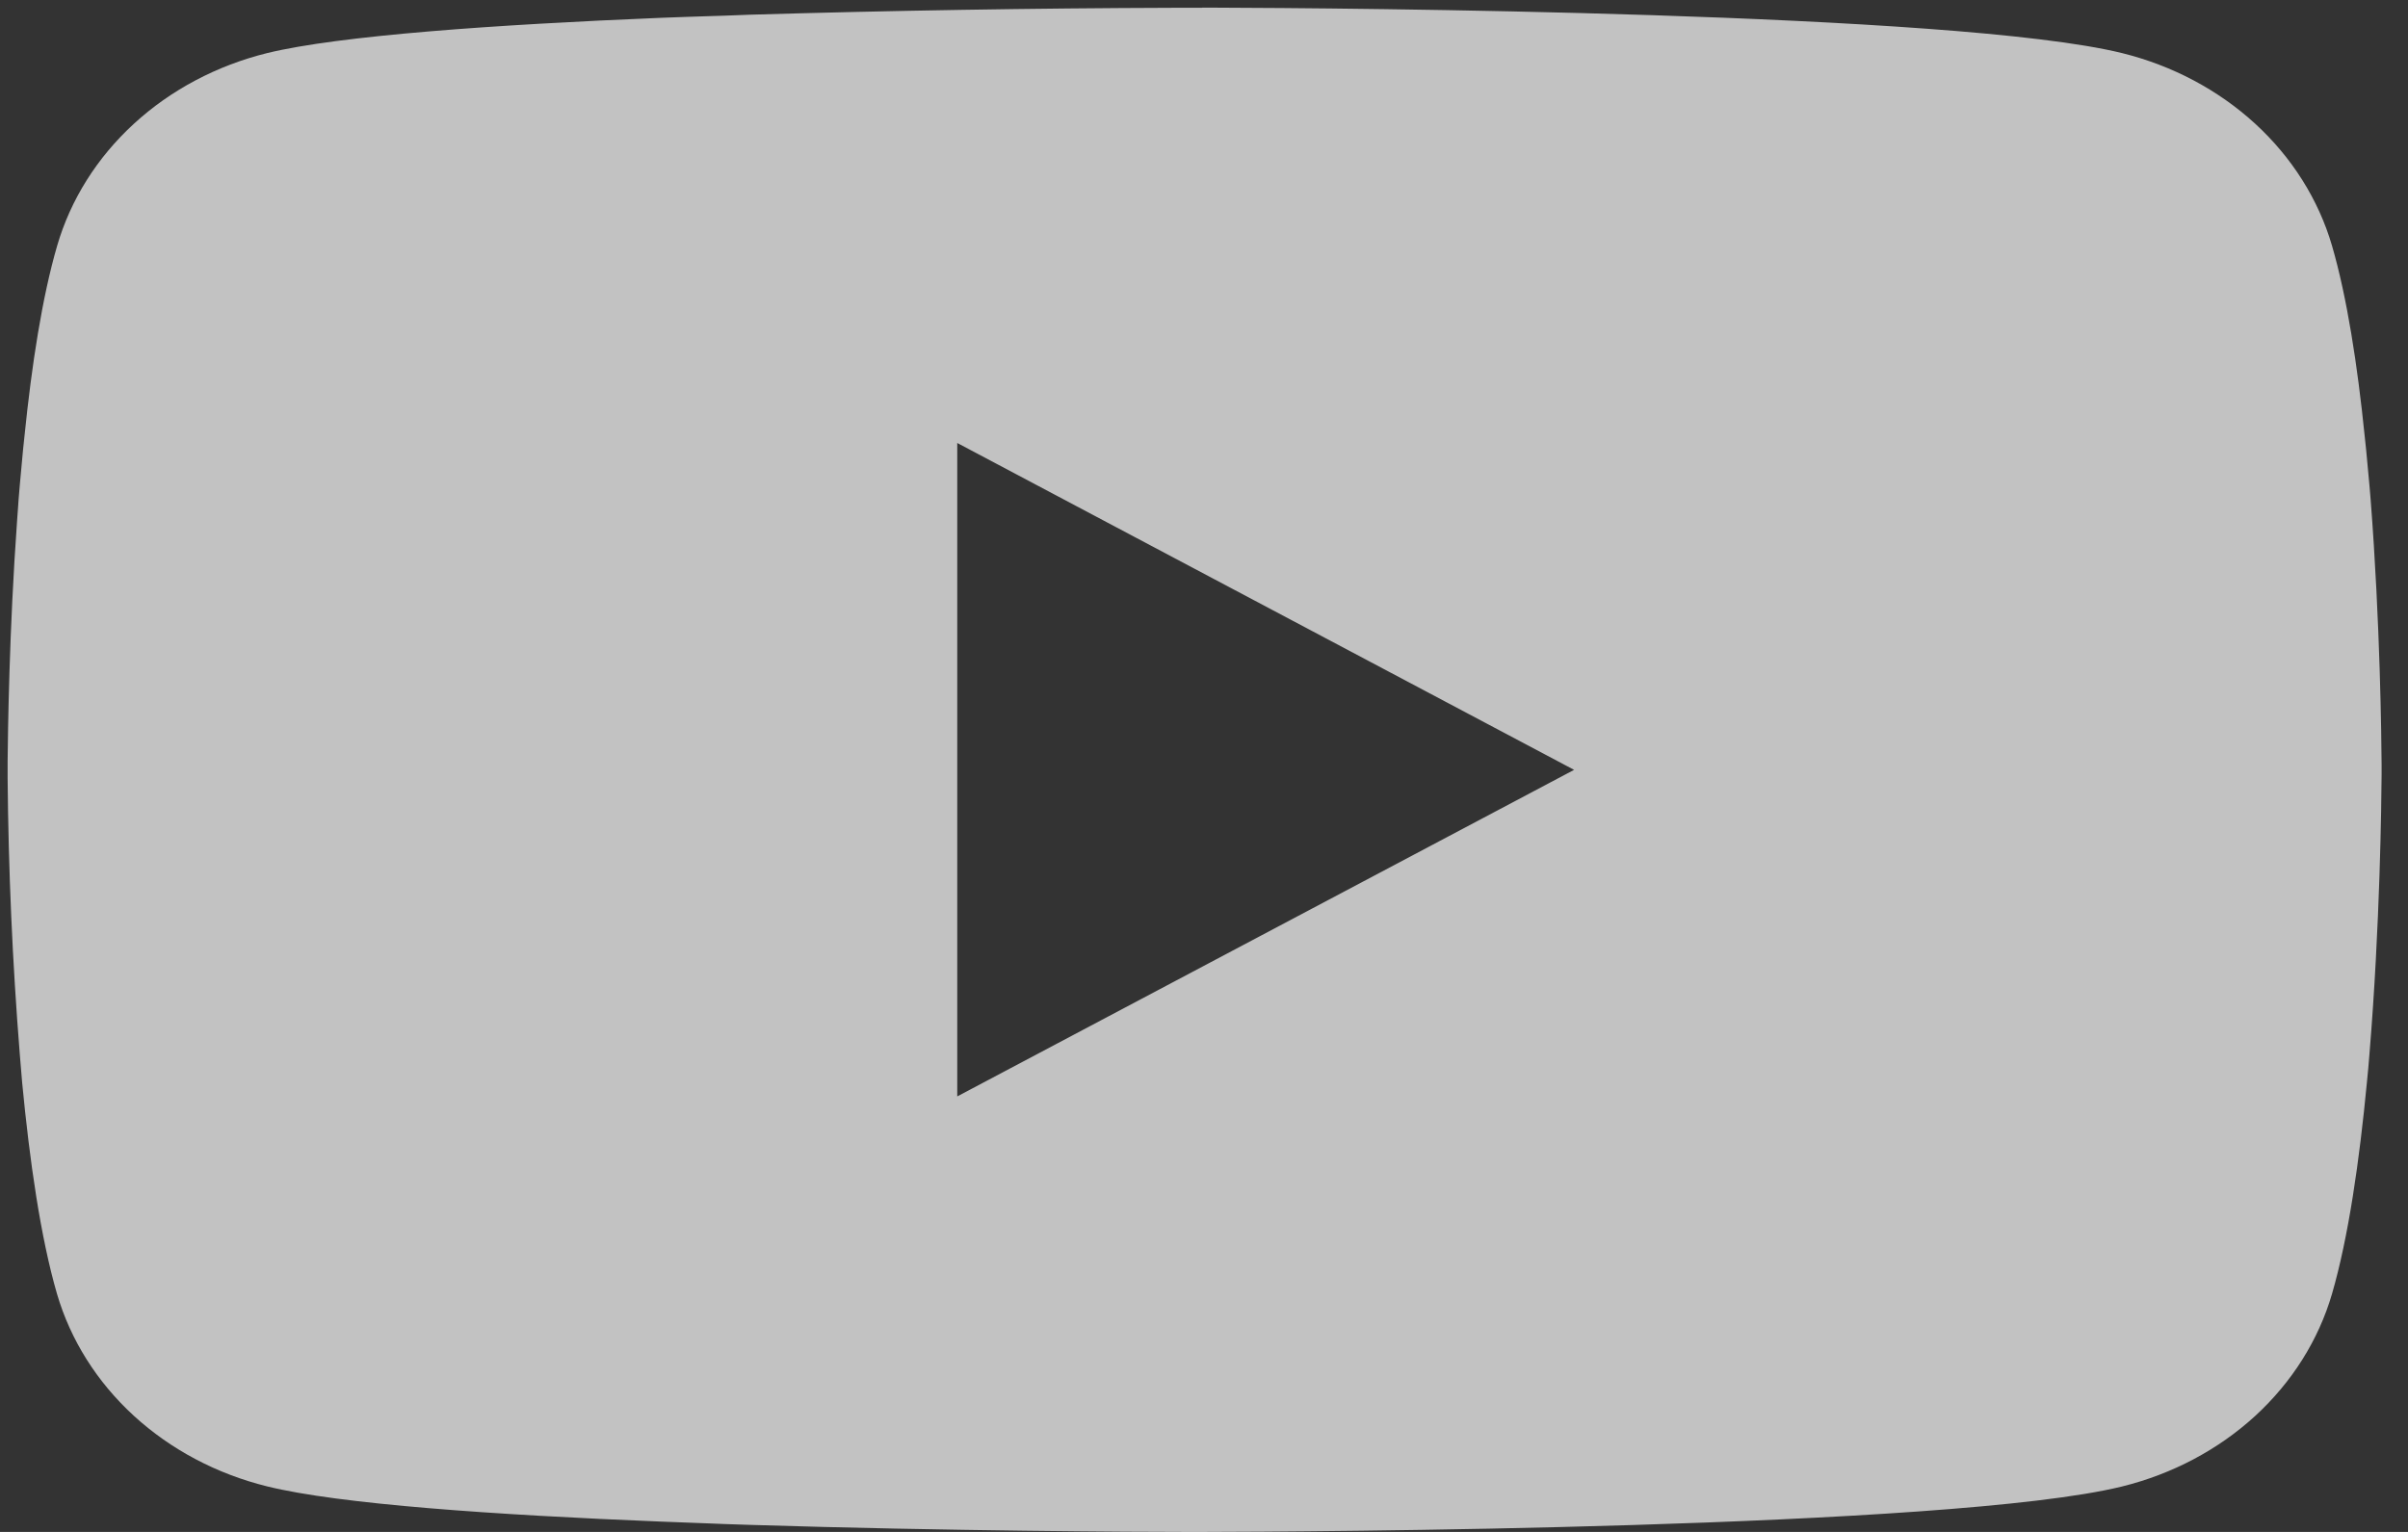 <svg width="55" height="35" viewBox="0 0 55 35" fill="none" xmlns="http://www.w3.org/2000/svg">
<rect x="0" y="0" width="55" height="35" fill="#333333" stroke="none"/>
<path d="M27.46 0.175H27.761C30.547 0.184 44.663 0.277 48.469 1.213C49.62 1.498 50.668 2.055 51.51 2.827C52.351 3.599 52.956 4.56 53.264 5.613C53.607 6.79 53.847 8.349 54.01 9.957L54.044 10.279L54.119 11.085L54.146 11.407C54.366 14.239 54.393 16.892 54.397 17.471V17.704C54.393 18.305 54.363 21.137 54.119 24.087L54.092 24.412L54.061 24.734C53.892 26.507 53.641 28.267 53.264 29.562C52.957 30.615 52.352 31.576 51.511 32.349C50.669 33.121 49.62 33.677 48.469 33.962C44.538 34.929 29.595 34.997 27.524 35H27.043C25.996 35 21.664 34.981 17.123 34.839L16.547 34.82L16.252 34.808L15.672 34.786L15.093 34.764C11.331 34.613 7.749 34.368 6.098 33.959C4.947 33.674 3.899 33.118 3.057 32.347C2.215 31.575 1.61 30.615 1.302 29.562C0.926 28.27 0.675 26.507 0.506 24.734L0.479 24.409L0.452 24.087C0.284 21.987 0.192 19.883 0.174 17.778L0.174 17.397C0.181 16.731 0.208 14.428 0.391 11.887L0.414 11.568L0.425 11.407L0.452 11.085L0.526 10.279L0.56 9.957C0.723 8.349 0.963 6.787 1.306 5.613C1.613 4.559 2.218 3.598 3.06 2.826C3.901 2.054 4.95 1.498 6.101 1.213C7.752 0.81 11.334 0.562 15.096 0.407L15.672 0.386L16.255 0.367L16.547 0.358L17.126 0.336C20.352 0.241 23.578 0.188 26.806 0.178H27.46V0.175ZM21.864 10.121V25.05L35.953 17.589L21.864 10.121Z" fill="white" fill-opacity="0.7"/>
</svg>
